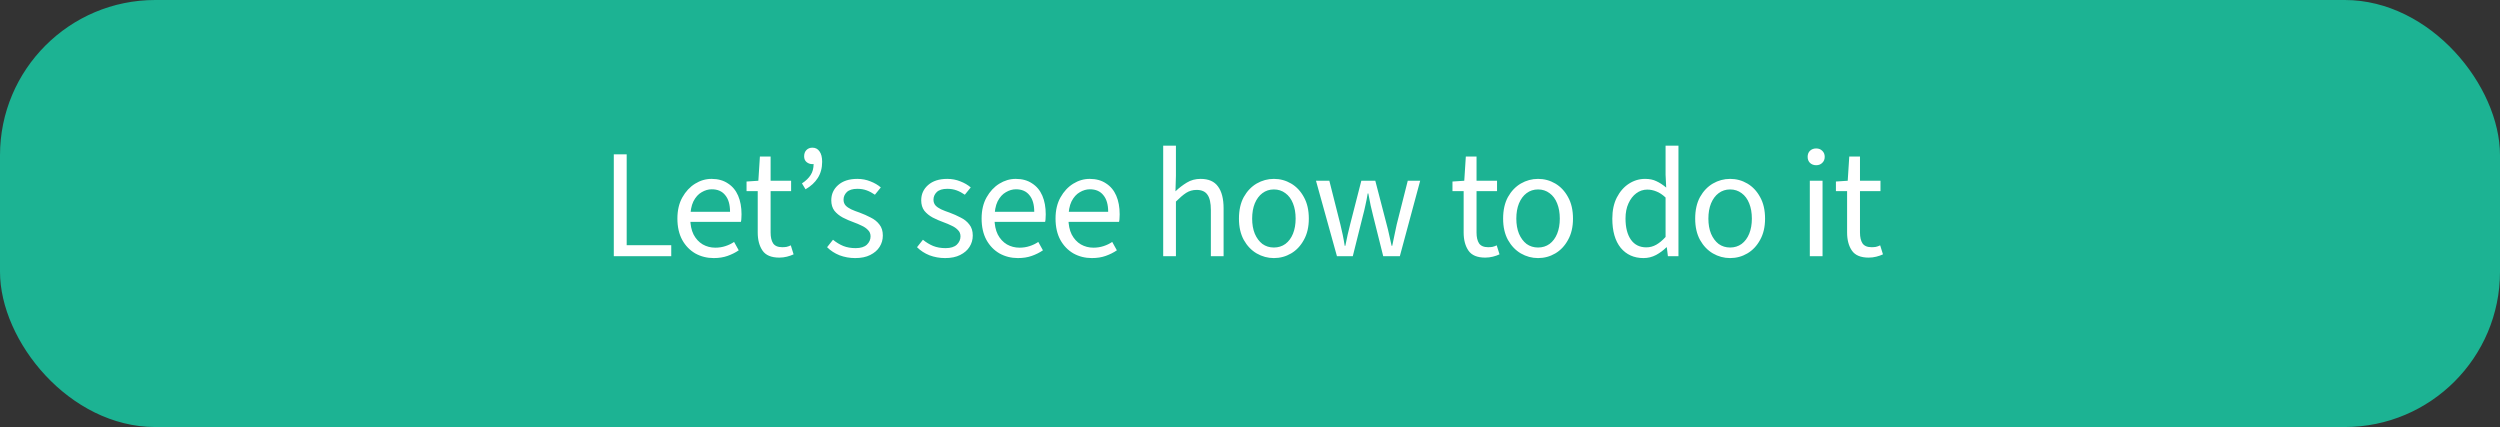 <svg width="322" height="55" viewBox="0 0 322 55" fill="none" xmlns="http://www.w3.org/2000/svg">
<rect x="0" y="0" width="322" height="55" fill="#333333" stroke="none"/>
<rect width="322" height="55" rx="20" fill="#1CB393"/>
<path d="M79.057 33V19.88H80.717V31.58H86.457V33H79.057ZM91.929 33.24C91.062 33.24 90.269 33.04 89.549 32.64C88.842 32.227 88.282 31.647 87.869 30.9C87.456 30.14 87.249 29.22 87.249 28.14C87.249 27.087 87.462 26.18 87.889 25.42C88.316 24.66 88.862 24.073 89.529 23.66C90.195 23.247 90.902 23.04 91.649 23.04C92.475 23.04 93.175 23.233 93.749 23.62C94.335 23.993 94.775 24.52 95.069 25.2C95.362 25.88 95.509 26.68 95.509 27.6C95.509 27.773 95.502 27.94 95.489 28.1C95.489 28.26 95.469 28.42 95.429 28.58H88.429V27.28H94.029C94.029 26.347 93.822 25.633 93.409 25.14C93.009 24.633 92.429 24.38 91.669 24.38C91.229 24.38 90.796 24.507 90.369 24.76C89.942 25 89.589 25.393 89.309 25.94C89.042 26.487 88.909 27.213 88.909 28.12C88.909 28.947 89.049 29.64 89.329 30.2C89.622 30.76 90.016 31.187 90.509 31.48C91.002 31.76 91.542 31.9 92.129 31.9C92.596 31.9 93.029 31.833 93.429 31.7C93.842 31.567 94.216 31.387 94.549 31.16L95.149 32.24C94.722 32.533 94.242 32.773 93.709 32.96C93.189 33.147 92.596 33.24 91.929 33.24ZM100.375 33.18C99.349 33.18 98.629 32.88 98.215 32.28C97.802 31.68 97.595 30.9 97.595 29.94V24.62H96.155V23.38L97.675 23.28L97.875 20.16H99.255V23.28H101.895V24.62H99.255V29.96C99.255 30.547 99.362 31.007 99.575 31.34C99.802 31.673 100.195 31.84 100.755 31.84C100.929 31.84 101.109 31.827 101.295 31.8C101.482 31.76 101.669 31.693 101.855 31.6L102.215 32.76C101.962 32.88 101.675 32.98 101.355 33.06C101.035 33.14 100.709 33.18 100.375 33.18ZM103.753 24.38L103.293 23.62C103.8 23.287 104.173 22.927 104.413 22.54C104.667 22.153 104.793 21.673 104.793 21.1L104.573 19.78L105.393 20.8C105.273 20.92 105.153 21.007 105.033 21.06C104.927 21.113 104.793 21.14 104.633 21.14C104.353 21.14 104.107 21.053 103.893 20.88C103.68 20.707 103.573 20.46 103.573 20.14C103.573 19.793 103.673 19.52 103.873 19.32C104.073 19.12 104.327 19.02 104.633 19.02C105.033 19.02 105.34 19.18 105.553 19.5C105.78 19.807 105.893 20.253 105.893 20.84C105.893 21.64 105.707 22.333 105.333 22.92C104.973 23.493 104.447 23.98 103.753 24.38ZM110.149 33.24C109.442 33.24 108.769 33.12 108.129 32.88C107.502 32.627 106.969 32.28 106.529 31.84L107.289 30.88C107.716 31.227 108.156 31.493 108.609 31.68C109.076 31.867 109.609 31.96 110.209 31.96C110.849 31.96 111.329 31.813 111.649 31.52C111.969 31.213 112.129 30.853 112.129 30.44C112.129 30.107 112.016 29.833 111.789 29.62C111.576 29.393 111.302 29.207 110.969 29.06C110.649 28.9 110.302 28.753 109.929 28.62C109.449 28.447 108.989 28.247 108.549 28.02C108.109 27.78 107.749 27.487 107.469 27.14C107.202 26.78 107.069 26.333 107.069 25.8C107.069 25.013 107.362 24.36 107.949 23.84C108.549 23.307 109.376 23.04 110.429 23.04C111.029 23.04 111.589 23.147 112.109 23.36C112.629 23.56 113.076 23.82 113.449 24.14L112.689 25.08C112.342 24.84 111.989 24.653 111.629 24.52C111.269 24.387 110.869 24.32 110.429 24.32C109.816 24.32 109.362 24.46 109.069 24.74C108.789 25.02 108.649 25.347 108.649 25.72C108.649 26.013 108.736 26.26 108.909 26.46C109.082 26.647 109.322 26.813 109.629 26.96C109.949 27.107 110.309 27.247 110.709 27.38C111.216 27.567 111.696 27.78 112.149 28.02C112.616 28.247 112.989 28.547 113.269 28.92C113.562 29.28 113.709 29.753 113.709 30.34C113.709 30.873 113.569 31.36 113.289 31.8C113.022 32.227 112.622 32.573 112.089 32.84C111.569 33.107 110.922 33.24 110.149 33.24ZM121.732 33.24C121.025 33.24 120.352 33.12 119.712 32.88C119.085 32.627 118.552 32.28 118.112 31.84L118.872 30.88C119.299 31.227 119.739 31.493 120.192 31.68C120.659 31.867 121.192 31.96 121.792 31.96C122.432 31.96 122.912 31.813 123.232 31.52C123.552 31.213 123.712 30.853 123.712 30.44C123.712 30.107 123.599 29.833 123.372 29.62C123.159 29.393 122.885 29.207 122.552 29.06C122.232 28.9 121.885 28.753 121.512 28.62C121.032 28.447 120.572 28.247 120.132 28.02C119.692 27.78 119.332 27.487 119.052 27.14C118.785 26.78 118.652 26.333 118.652 25.8C118.652 25.013 118.945 24.36 119.532 23.84C120.132 23.307 120.959 23.04 122.012 23.04C122.612 23.04 123.172 23.147 123.692 23.36C124.212 23.56 124.659 23.82 125.032 24.14L124.272 25.08C123.925 24.84 123.572 24.653 123.212 24.52C122.852 24.387 122.452 24.32 122.012 24.32C121.399 24.32 120.945 24.46 120.652 24.74C120.372 25.02 120.232 25.347 120.232 25.72C120.232 26.013 120.319 26.26 120.492 26.46C120.665 26.647 120.905 26.813 121.212 26.96C121.532 27.107 121.892 27.247 122.292 27.38C122.799 27.567 123.279 27.78 123.732 28.02C124.199 28.247 124.572 28.547 124.852 28.92C125.145 29.28 125.292 29.753 125.292 30.34C125.292 30.873 125.152 31.36 124.872 31.8C124.605 32.227 124.205 32.573 123.672 32.84C123.152 33.107 122.505 33.24 121.732 33.24ZM131.111 33.24C130.244 33.24 129.451 33.04 128.731 32.64C128.024 32.227 127.464 31.647 127.051 30.9C126.638 30.14 126.431 29.22 126.431 28.14C126.431 27.087 126.644 26.18 127.071 25.42C127.498 24.66 128.044 24.073 128.711 23.66C129.378 23.247 130.084 23.04 130.831 23.04C131.658 23.04 132.358 23.233 132.931 23.62C133.518 23.993 133.958 24.52 134.251 25.2C134.544 25.88 134.691 26.68 134.691 27.6C134.691 27.773 134.684 27.94 134.671 28.1C134.671 28.26 134.651 28.42 134.611 28.58H127.611V27.28H133.211C133.211 26.347 133.004 25.633 132.591 25.14C132.191 24.633 131.611 24.38 130.851 24.38C130.411 24.38 129.978 24.507 129.551 24.76C129.124 25 128.771 25.393 128.491 25.94C128.224 26.487 128.091 27.213 128.091 28.12C128.091 28.947 128.231 29.64 128.511 30.2C128.804 30.76 129.198 31.187 129.691 31.48C130.184 31.76 130.724 31.9 131.311 31.9C131.778 31.9 132.211 31.833 132.611 31.7C133.024 31.567 133.398 31.387 133.731 31.16L134.331 32.24C133.904 32.533 133.424 32.773 132.891 32.96C132.371 33.147 131.778 33.24 131.111 33.24ZM140.633 33.24C139.766 33.24 138.973 33.04 138.253 32.64C137.546 32.227 136.986 31.647 136.573 30.9C136.159 30.14 135.953 29.22 135.953 28.14C135.953 27.087 136.166 26.18 136.593 25.42C137.019 24.66 137.566 24.073 138.233 23.66C138.899 23.247 139.606 23.04 140.353 23.04C141.179 23.04 141.879 23.233 142.453 23.62C143.039 23.993 143.479 24.52 143.773 25.2C144.066 25.88 144.213 26.68 144.213 27.6C144.213 27.773 144.206 27.94 144.193 28.1C144.193 28.26 144.173 28.42 144.133 28.58H137.133V27.28H142.733C142.733 26.347 142.526 25.633 142.113 25.14C141.713 24.633 141.133 24.38 140.373 24.38C139.933 24.38 139.499 24.507 139.073 24.76C138.646 25 138.293 25.393 138.013 25.94C137.746 26.487 137.613 27.213 137.613 28.12C137.613 28.947 137.753 29.64 138.033 30.2C138.326 30.76 138.719 31.187 139.213 31.48C139.706 31.76 140.246 31.9 140.833 31.9C141.299 31.9 141.733 31.833 142.133 31.7C142.546 31.567 142.919 31.387 143.253 31.16L143.853 32.24C143.426 32.533 142.946 32.773 142.413 32.96C141.893 33.147 141.299 33.24 140.633 33.24ZM149.819 33V18.76H151.459V22.64L151.399 24.64C151.865 24.2 152.352 23.827 152.859 23.52C153.379 23.2 153.972 23.04 154.639 23.04C155.665 23.04 156.412 23.367 156.879 24.02C157.359 24.66 157.599 25.6 157.599 26.84V33H155.959V27.06C155.959 26.14 155.812 25.48 155.519 25.08C155.239 24.667 154.772 24.46 154.119 24.46C153.625 24.46 153.179 24.587 152.779 24.84C152.392 25.093 151.952 25.467 151.459 25.96V33H149.819ZM164.077 33.24C163.291 33.24 162.551 33.04 161.857 32.64C161.177 32.24 160.624 31.66 160.197 30.9C159.784 30.14 159.577 29.227 159.577 28.16C159.577 27.067 159.784 26.14 160.197 25.38C160.624 24.62 161.177 24.04 161.857 23.64C162.551 23.24 163.291 23.04 164.077 23.04C164.877 23.04 165.617 23.24 166.297 23.64C166.977 24.04 167.524 24.62 167.937 25.38C168.364 26.14 168.577 27.067 168.577 28.16C168.577 29.227 168.364 30.14 167.937 30.9C167.524 31.66 166.977 32.24 166.297 32.64C165.617 33.04 164.877 33.24 164.077 33.24ZM164.077 31.88C164.637 31.88 165.131 31.727 165.557 31.42C165.984 31.1 166.311 30.66 166.537 30.1C166.764 29.54 166.877 28.893 166.877 28.16C166.877 27.413 166.764 26.76 166.537 26.2C166.311 25.627 165.984 25.187 165.557 24.88C165.131 24.56 164.637 24.4 164.077 24.4C163.517 24.4 163.024 24.56 162.597 24.88C162.184 25.187 161.857 25.627 161.617 26.2C161.391 26.76 161.277 27.413 161.277 28.16C161.277 28.893 161.391 29.54 161.617 30.1C161.857 30.66 162.184 31.1 162.597 31.42C163.024 31.727 163.517 31.88 164.077 31.88ZM172.199 33L169.499 23.28H171.219L172.639 28.9C172.746 29.34 172.846 29.78 172.939 30.22C173.032 30.66 173.119 31.14 173.199 31.66H173.279C173.386 31.14 173.486 30.66 173.579 30.22C173.686 29.78 173.792 29.34 173.899 28.9L175.339 23.28H177.139L178.599 28.9C178.719 29.34 178.826 29.78 178.919 30.22C179.026 30.66 179.132 31.14 179.239 31.66H179.319C179.426 31.14 179.526 30.66 179.619 30.22C179.712 29.78 179.806 29.34 179.899 28.9L181.319 23.28H182.919L180.299 33H178.159L176.859 27.8C176.752 27.347 176.646 26.9 176.539 26.46C176.446 26.007 176.346 25.493 176.239 24.92H176.159C176.066 25.493 175.966 26.007 175.859 26.46C175.766 26.913 175.659 27.36 175.539 27.8L174.239 33H172.199ZM191.298 33.18C190.271 33.18 189.551 32.88 189.138 32.28C188.725 31.68 188.518 30.9 188.518 29.94V24.62H187.078V23.38L188.598 23.28L188.798 20.16H190.178V23.28H192.818V24.62H190.178V29.96C190.178 30.547 190.285 31.007 190.498 31.34C190.725 31.673 191.118 31.84 191.678 31.84C191.851 31.84 192.031 31.827 192.218 31.8C192.405 31.76 192.591 31.693 192.778 31.6L193.138 32.76C192.885 32.88 192.598 32.98 192.278 33.06C191.958 33.14 191.631 33.18 191.298 33.18ZM198.102 33.24C197.316 33.24 196.576 33.04 195.882 32.64C195.202 32.24 194.649 31.66 194.222 30.9C193.809 30.14 193.602 29.227 193.602 28.16C193.602 27.067 193.809 26.14 194.222 25.38C194.649 24.62 195.202 24.04 195.882 23.64C196.576 23.24 197.316 23.04 198.102 23.04C198.902 23.04 199.642 23.24 200.322 23.64C201.002 24.04 201.549 24.62 201.962 25.38C202.389 26.14 202.602 27.067 202.602 28.16C202.602 29.227 202.389 30.14 201.962 30.9C201.549 31.66 201.002 32.24 200.322 32.64C199.642 33.04 198.902 33.24 198.102 33.24ZM198.102 31.88C198.662 31.88 199.156 31.727 199.582 31.42C200.009 31.1 200.336 30.66 200.562 30.1C200.789 29.54 200.902 28.893 200.902 28.16C200.902 27.413 200.789 26.76 200.562 26.2C200.336 25.627 200.009 25.187 199.582 24.88C199.156 24.56 198.662 24.4 198.102 24.4C197.542 24.4 197.049 24.56 196.622 24.88C196.209 25.187 195.882 25.627 195.642 26.2C195.416 26.76 195.302 27.413 195.302 28.16C195.302 28.893 195.416 29.54 195.642 30.1C195.882 30.66 196.209 31.1 196.622 31.42C197.049 31.727 197.542 31.88 198.102 31.88ZM211.686 33.24C210.459 33.24 209.479 32.8 208.746 31.92C208.026 31.027 207.666 29.773 207.666 28.16C207.666 27.107 207.859 26.2 208.246 25.44C208.646 24.667 209.166 24.073 209.806 23.66C210.446 23.247 211.139 23.04 211.886 23.04C212.459 23.04 212.946 23.14 213.346 23.34C213.759 23.527 214.179 23.8 214.606 24.16L214.526 22.5V18.76H216.186V33H214.826L214.686 31.86H214.626C214.253 32.233 213.813 32.56 213.306 32.84C212.799 33.107 212.259 33.24 211.686 33.24ZM212.046 31.86C212.499 31.86 212.926 31.747 213.326 31.52C213.726 31.293 214.126 30.96 214.526 30.52V25.44C214.126 25.067 213.733 24.807 213.346 24.66C212.959 24.5 212.566 24.42 212.166 24.42C211.646 24.42 211.173 24.58 210.746 24.9C210.333 25.207 209.999 25.64 209.746 26.2C209.493 26.747 209.366 27.393 209.366 28.14C209.366 29.3 209.599 30.213 210.066 30.88C210.533 31.533 211.193 31.86 212.046 31.86ZM222.84 33.24C222.053 33.24 221.313 33.04 220.62 32.64C219.94 32.24 219.387 31.66 218.96 30.9C218.547 30.14 218.34 29.227 218.34 28.16C218.34 27.067 218.547 26.14 218.96 25.38C219.387 24.62 219.94 24.04 220.62 23.64C221.313 23.24 222.053 23.04 222.84 23.04C223.64 23.04 224.38 23.24 225.06 23.64C225.74 24.04 226.287 24.62 226.7 25.38C227.127 26.14 227.34 27.067 227.34 28.16C227.34 29.227 227.127 30.14 226.7 30.9C226.287 31.66 225.74 32.24 225.06 32.64C224.38 33.04 223.64 33.24 222.84 33.24ZM222.84 31.88C223.4 31.88 223.893 31.727 224.32 31.42C224.747 31.1 225.073 30.66 225.3 30.1C225.527 29.54 225.64 28.893 225.64 28.16C225.64 27.413 225.527 26.76 225.3 26.2C225.073 25.627 224.747 25.187 224.32 24.88C223.893 24.56 223.4 24.4 222.84 24.4C222.28 24.4 221.787 24.56 221.36 24.88C220.947 25.187 220.62 25.627 220.38 26.2C220.153 26.76 220.04 27.413 220.04 28.16C220.04 28.893 220.153 29.54 220.38 30.1C220.62 30.66 220.947 31.1 221.36 31.42C221.787 31.727 222.28 31.88 222.84 31.88ZM233.104 33V23.28H234.744V33H233.104ZM233.924 21.28C233.604 21.28 233.337 21.18 233.124 20.98C232.924 20.78 232.824 20.52 232.824 20.2C232.824 19.88 232.924 19.62 233.124 19.42C233.337 19.22 233.604 19.12 233.924 19.12C234.244 19.12 234.504 19.22 234.704 19.42C234.917 19.62 235.024 19.88 235.024 20.2C235.024 20.52 234.917 20.78 234.704 20.98C234.504 21.18 234.244 21.28 233.924 21.28ZM240.686 33.18C239.659 33.18 238.939 32.88 238.526 32.28C238.112 31.68 237.906 30.9 237.906 29.94V24.62H236.466V23.38L237.986 23.28L238.186 20.16H239.566V23.28H242.206V24.62H239.566V29.96C239.566 30.547 239.672 31.007 239.886 31.34C240.112 31.673 240.506 31.84 241.066 31.84C241.239 31.84 241.419 31.827 241.606 31.8C241.792 31.76 241.979 31.693 242.166 31.6L242.526 32.76C242.272 32.88 241.986 32.98 241.666 33.06C241.346 33.14 241.019 33.18 240.686 33.18Z" fill="white"/>
</svg>
